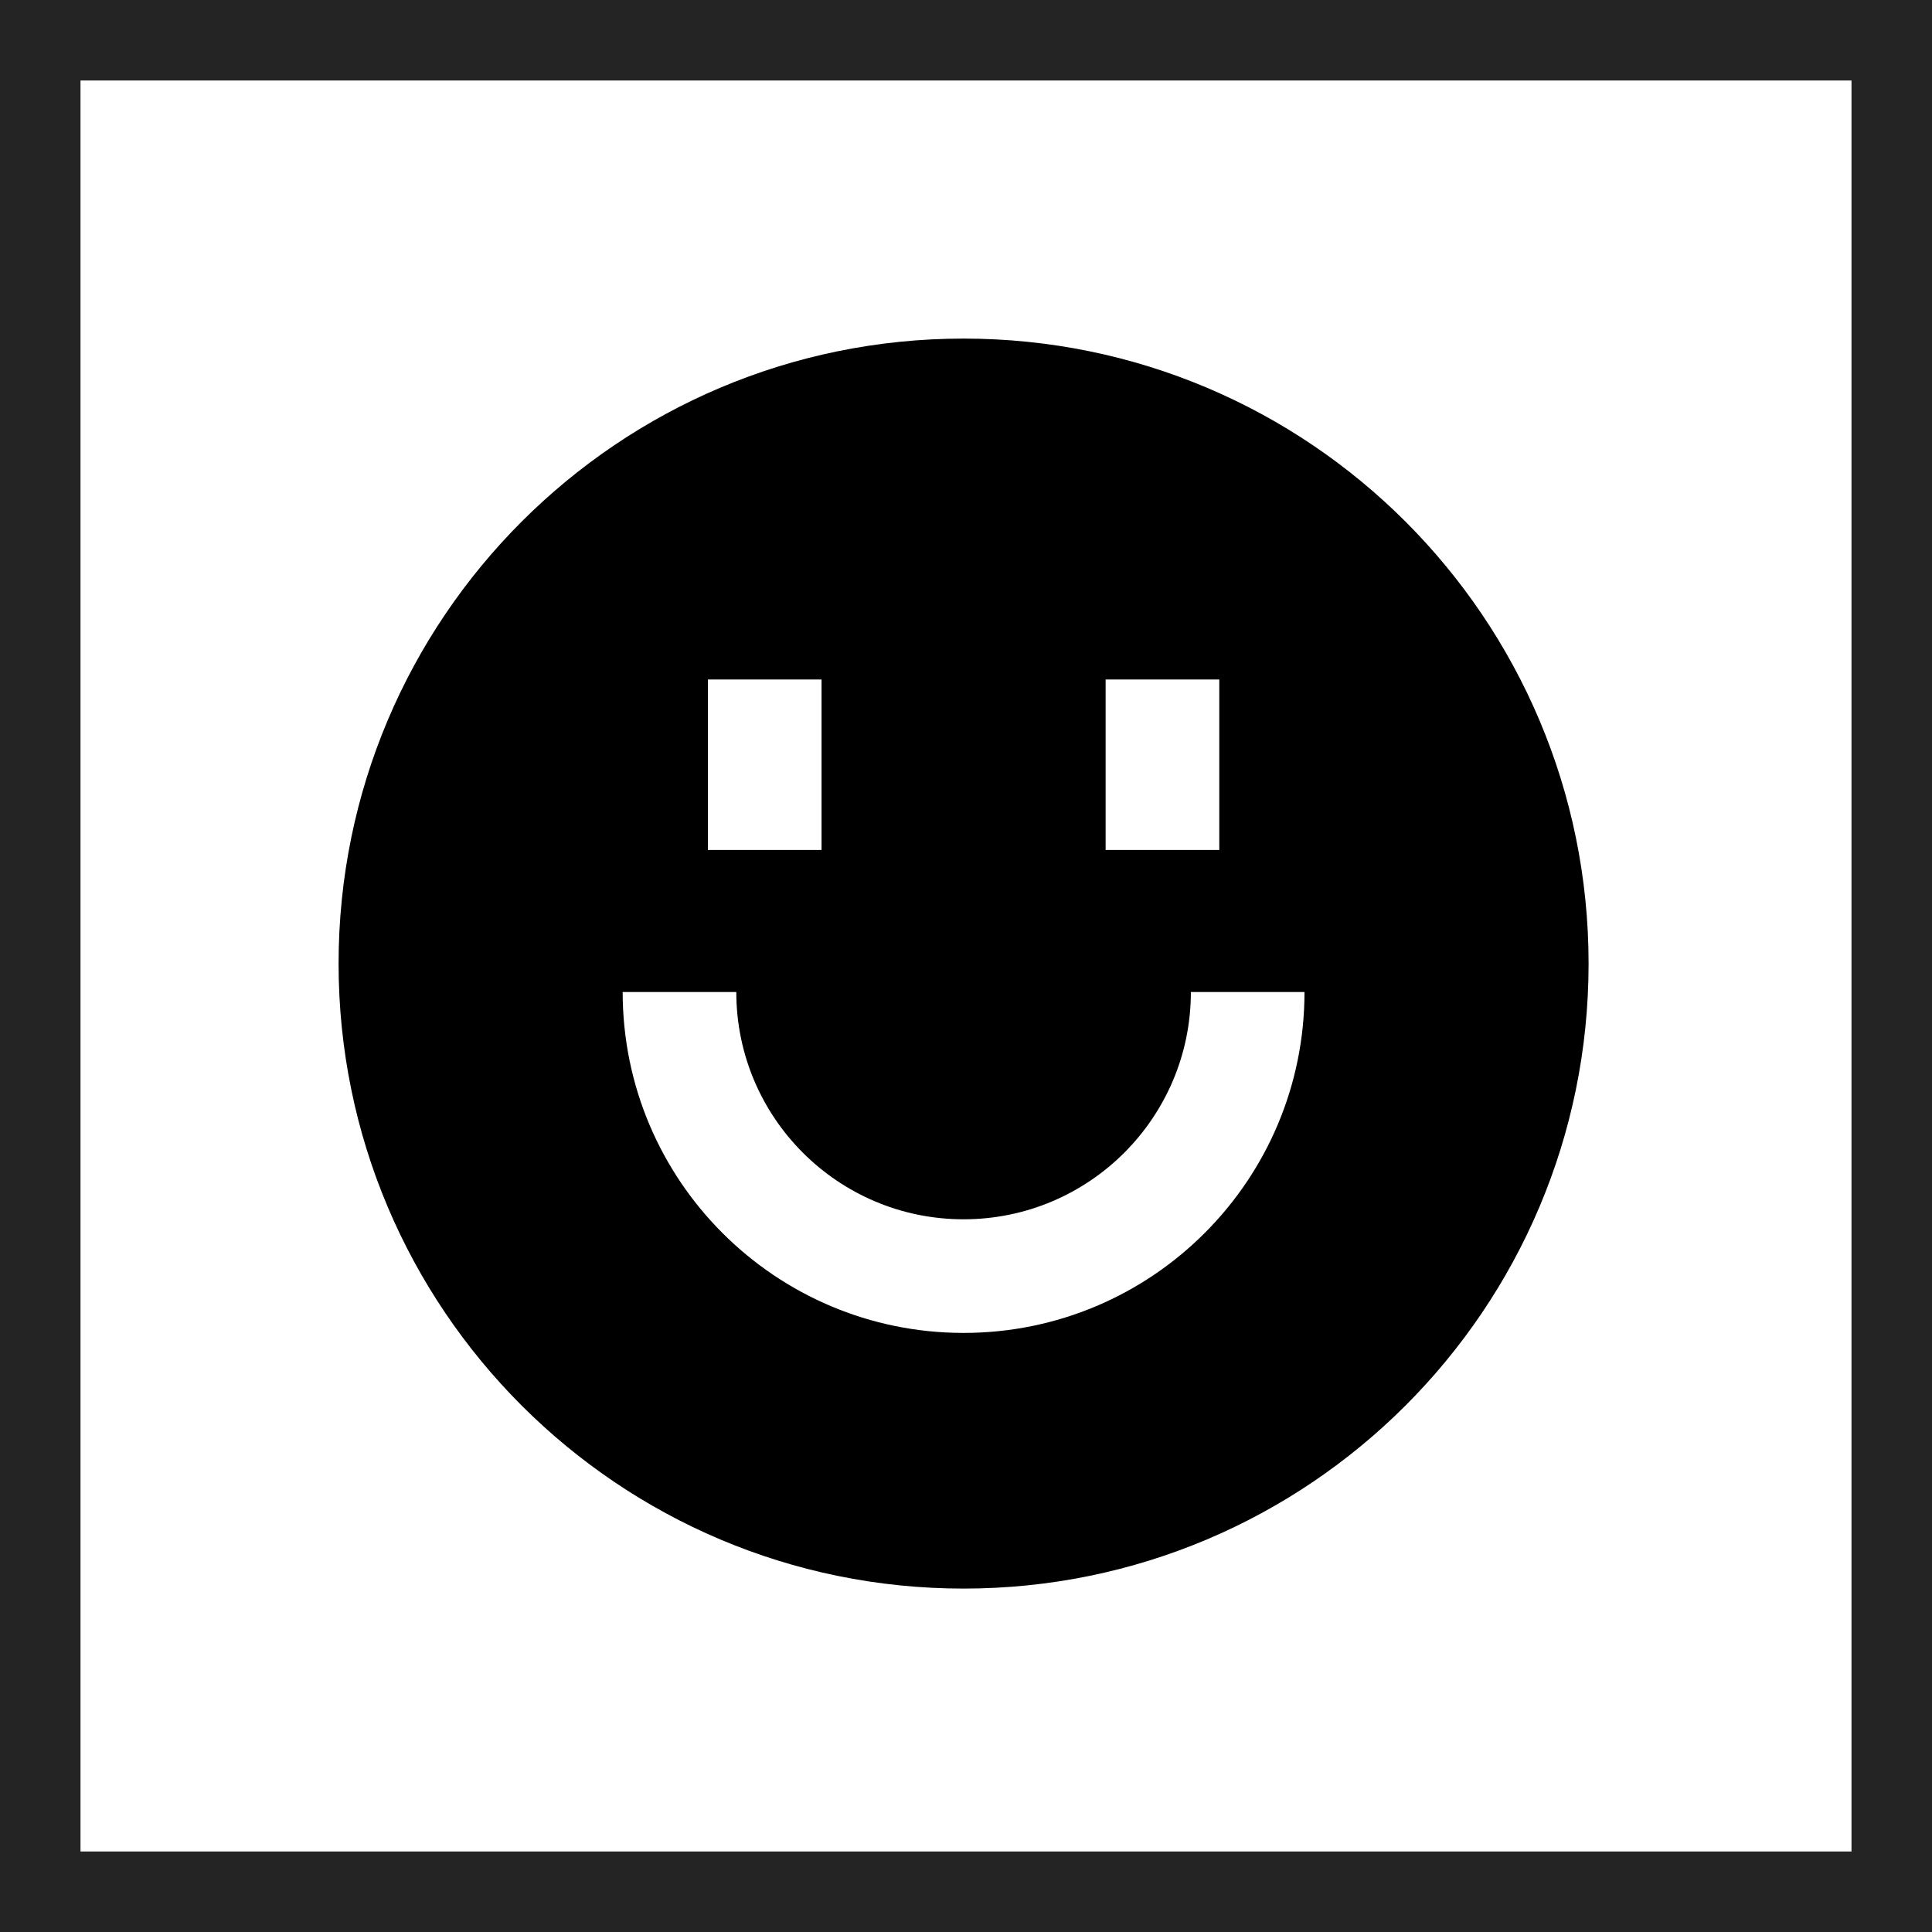 <svg width="48" height="48" viewBox="0 0 48 48" fill="none" xmlns="http://www.w3.org/2000/svg">
<rect x="0" y="0" width="48" height="48" fill="#808080" stroke="none"/>
<rect x="1" y="1" width="46" height="46" fill="white"/>
<rect x="1" y="1" width="46" height="46" stroke="#242424" stroke-width="2"/>
<path fill-rule="evenodd" clip-rule="evenodd" d="M23.94 39.468C32.516 39.468 39.468 32.516 39.468 23.94C39.468 15.364 32.516 8.412 23.94 8.412C15.364 8.412 8.412 15.364 8.412 23.94C8.412 32.516 15.364 39.468 23.94 39.468ZM23.94 30.293C20.821 30.293 18.293 27.764 18.293 24.646H15.47C15.47 29.324 19.262 33.116 23.94 33.116C28.618 33.116 32.41 29.324 32.41 24.646H29.587C29.587 27.764 27.058 30.293 23.94 30.293ZM17.587 21.117V16.882H20.411V21.117H17.587ZM27.469 16.882V21.117H30.293V16.882H27.469Z" fill="black"/>
</svg>

